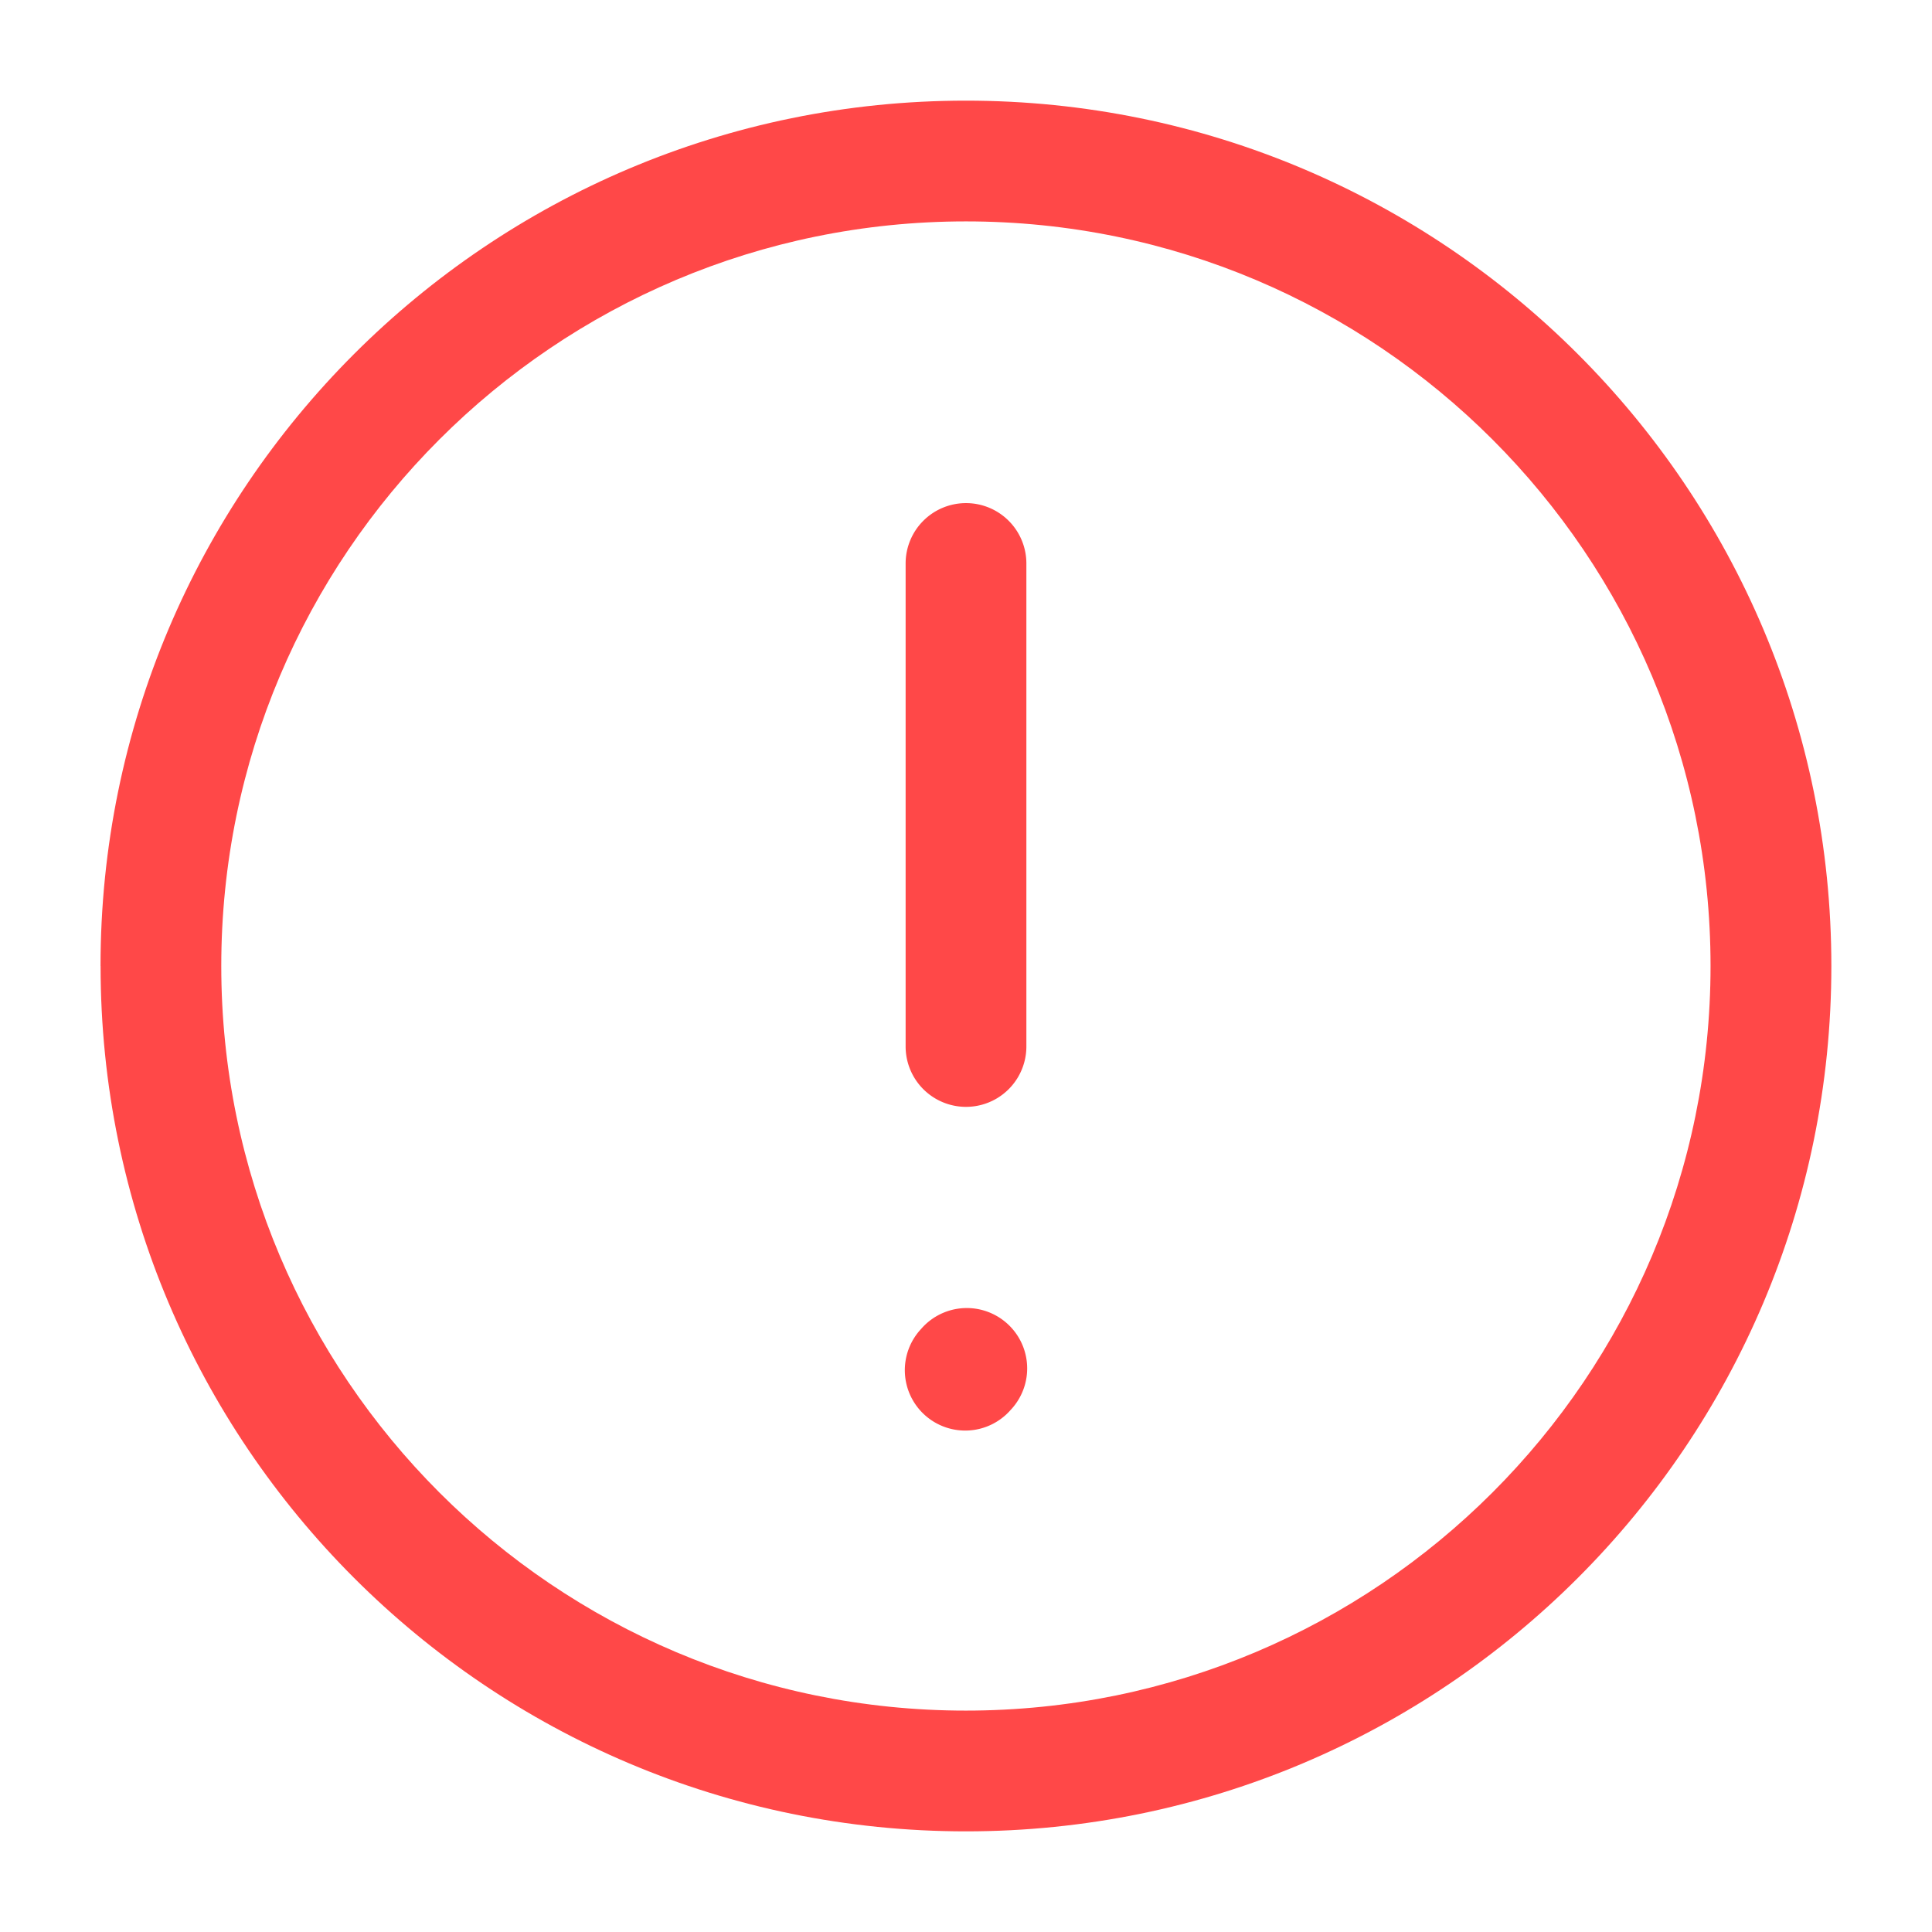 <svg width="32" height="32" fill="none" xmlns="http://www.w3.org/2000/svg"><g fill-rule="evenodd" clip-rule="evenodd" fill="#FF4848"><path d="M16 8.333a1 1 0 011 1v8a1 1 0 11-2 0v-8a1 1 0 011-1zm.682 13.589a1 1 0 01.075 1.412l-.014.015a1 1 0 11-1.486-1.338l.013-.015a1 1 0 011.412-.074z"/><path d="M16 3.667C9.187 3.667 3.665 9.188 3.665 16c0 6.811 5.522 12.333 12.333 12.333 6.812 0 12.334-5.521 12.334-12.333S22.81 3.667 15.999 3.667zM1.665 16c0-7.916 6.417-14.333 14.333-14.333S30.333 8.084 30.333 16s-6.418 14.333-14.334 14.333C8.083 30.333 1.666 23.916 1.666 16z"/></g></svg>